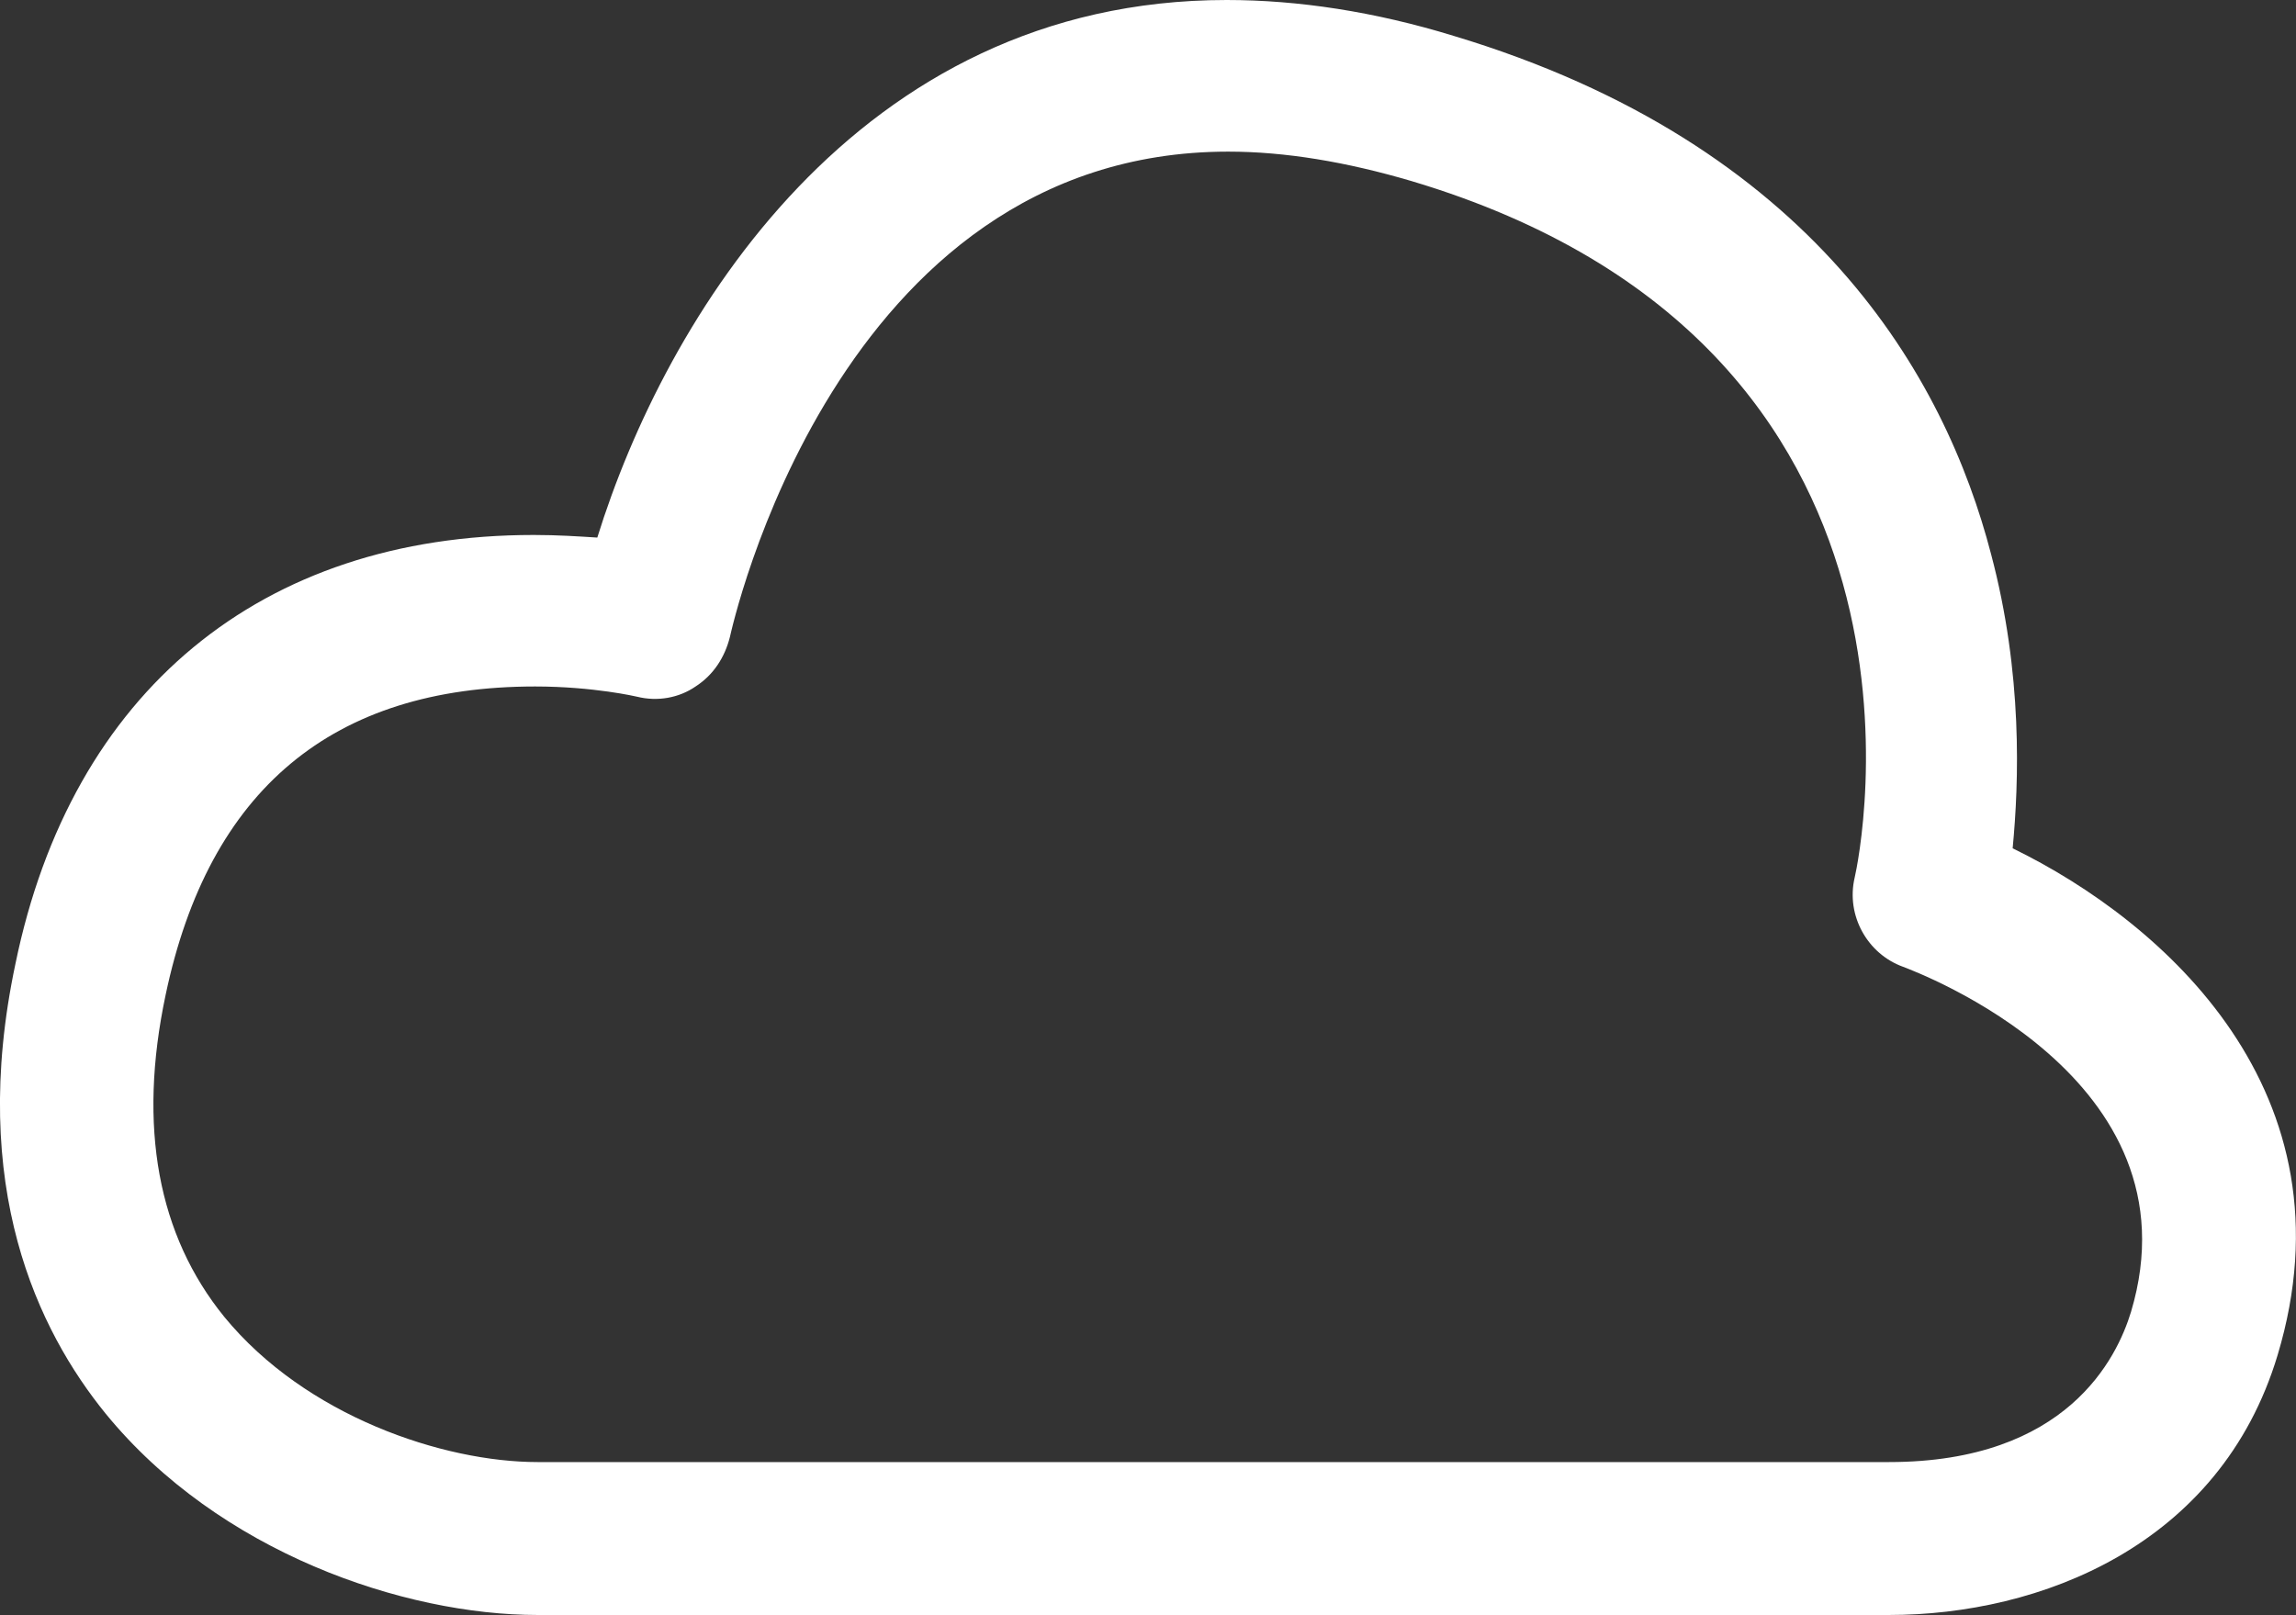 <?xml version="1.0" encoding="utf-8"?>
<!-- Generator: Adobe Illustrator 16.0.0, SVG Export Plug-In . SVG Version: 6.00 Build 0)  -->
<!DOCTYPE svg PUBLIC "-//W3C//DTD SVG 1.1//EN" "http://www.w3.org/Graphics/SVG/1.1/DTD/svg11.dtd">
<svg version="1.1" id="Layer_1" xmlns="http://www.w3.org/2000/svg" xmlns:xlink="http://www.w3.org/1999/xlink" x="0px" y="0px"
	 width="38.92px" height="27.385px" viewBox="0 0 38.92 27.385" enable-background="new 0 0 38.92 27.385" xml:space="preserve">
<rect x="0" y="0" width="38.92" height="27.385" fill="#333333" stroke="none"/>
<g>
	<g>
		<path fill="#FFFFFF" d="M34.117,14.384c0.107-1.124,0.173-2.96-0.366-4.988c-0.779-3.001-3.003-6.951-9.111-8.788
			C23.298,0.196,22.002,0,20.793,0c-6.283,0-9.522,5.423-10.668,9.115c-0.322-0.02-0.67-0.044-1.078-0.044
			c-4.619,0-7.838,2.656-8.786,7.275c-0.801,3.783,0.388,6.218,1.53,7.624c1.922,2.353,5.056,3.414,7.322,3.414h22.605
			c0.066,0,0.174,0,0.302,0l0,0c2.549,0,5.614-1.168,6.588-4.406C39.945,18.53,36.688,15.637,34.117,14.384z M36.123,22.245
			c-0.236,0.775-1.08,2.546-4.102,2.546c-0.107,0-0.15,0-0.171,0c-0.021,0-0.064,0-0.088,0H9.114c-1.6,0-3.931-0.778-5.312-2.462
			c-1.123-1.383-1.47-3.216-0.994-5.462c0.732-3.477,2.829-5.227,6.262-5.227c0.992,0,1.727,0.173,1.727,0.173
			c0.348,0.087,0.713,0.021,0.994-0.173c0.303-0.195,0.496-0.496,0.582-0.84c0.023-0.091,1.773-8.229,8.446-8.229
			c0.97,0,2.007,0.175,3.107,0.499c9.394,2.804,7.599,11.443,7.513,11.81c-0.151,0.646,0.219,1.296,0.82,1.513
			C32.477,16.478,37.314,18.269,36.123,22.245z"/>
	</g>
</g>
<g>
</g>
<g>
</g>
<g>
</g>
<g>
</g>
<g>
</g>
<g>
</g>
</svg>
